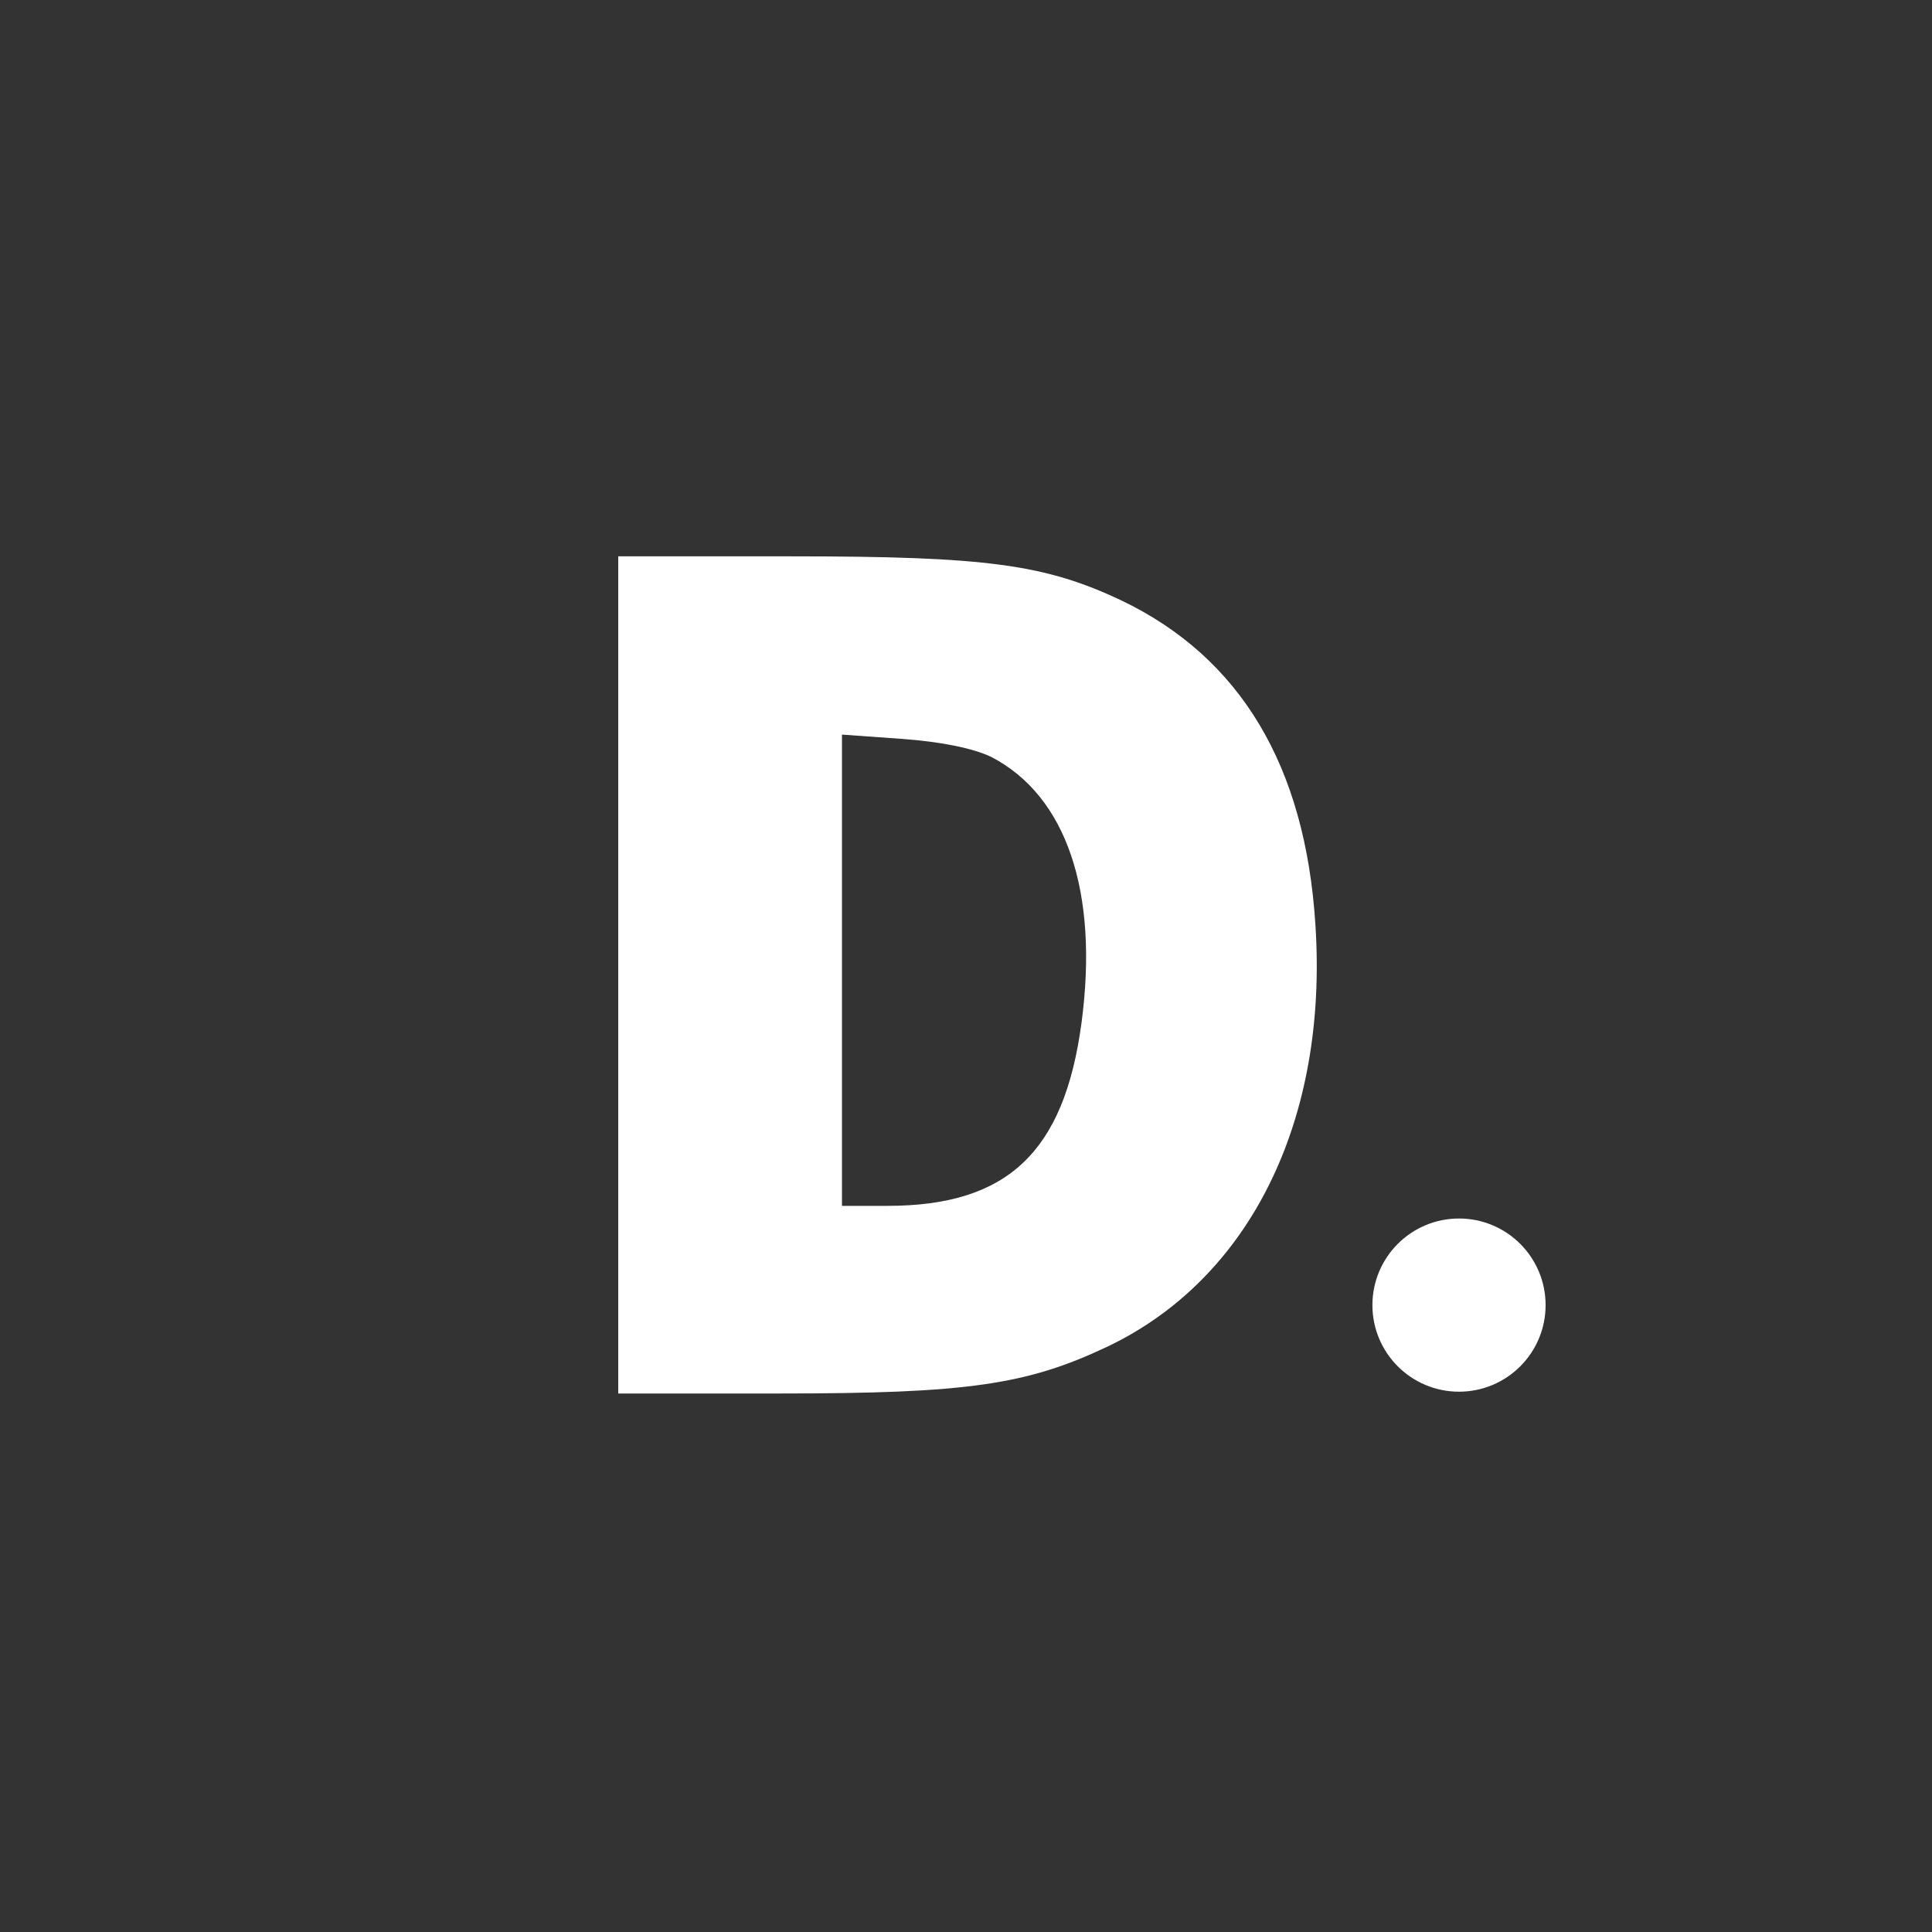 <svg width="100" height="100" viewBox="0 0 100 100" fill="none" xmlns="http://www.w3.org/2000/svg">
<rect x="0" y="0" width="100" height="100" fill="#333333" stroke="none"/>
<path d="M32 50.462V72.127H40.367C50.079 72.127 53.142 71.679 57.326 69.699C64.685 66.188 68.756 58.007 68.084 47.847C67.561 39.629 64.199 34.026 58.036 31.075C54.076 29.207 51.051 28.796 40.965 28.796H32V50.462ZM51.312 39.181C55.197 41.198 56.878 46.166 55.981 52.927C55.085 59.651 52.134 62.415 45.933 62.415H43.58V50.237V38.023L46.718 38.247C48.735 38.396 50.378 38.732 51.312 39.181Z" fill="white"/>
<circle cx="75.518" cy="67.552" r="4.482" fill="white"/>
</svg>
